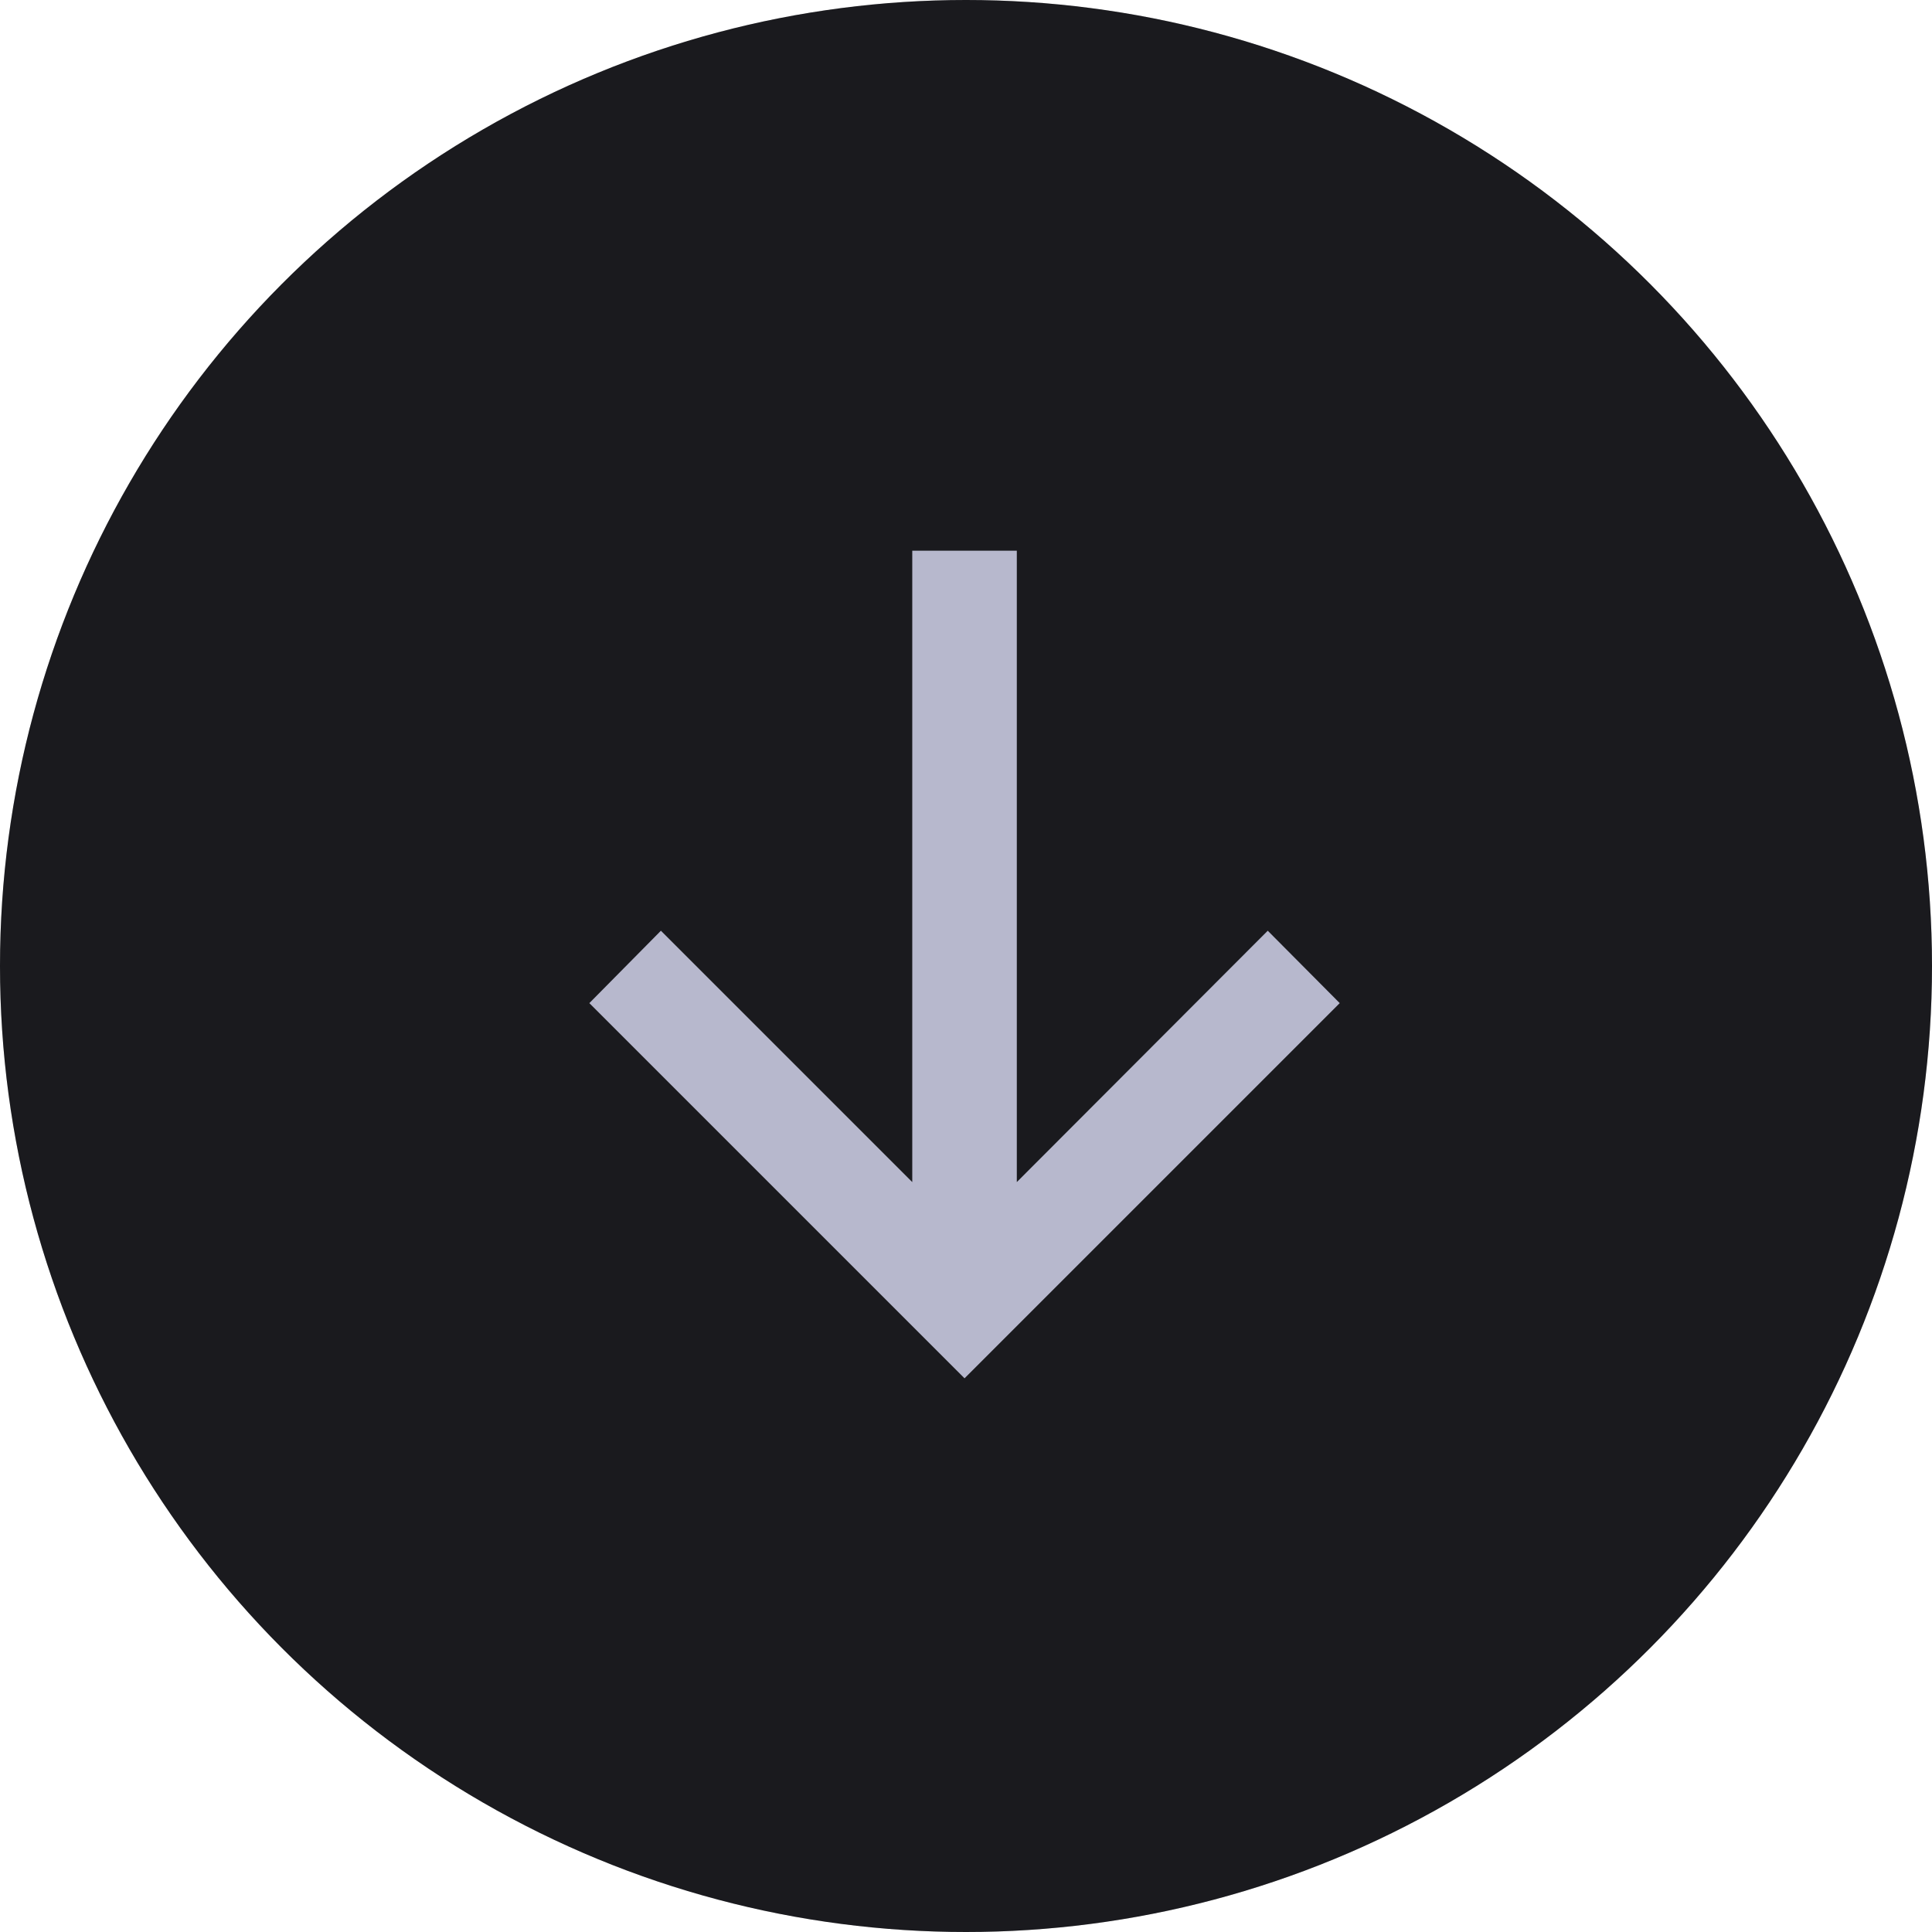 <svg width="70" height="70" viewBox="0 0 70 70" fill="none" xmlns="http://www.w3.org/2000/svg">
<circle cx="35" cy="35" r="35" fill="#202025"/>
<circle cx="35" cy="35" r="35" fill="black" fill-opacity="0.2"/>
<path d="M21.353 36.345L23.946 33.722L33.053 42.829V19.953H36.841V42.829L45.933 33.722L48.541 36.345L34.947 49.939L21.353 36.345Z" fill="#B7B8CD"/>
</svg>
